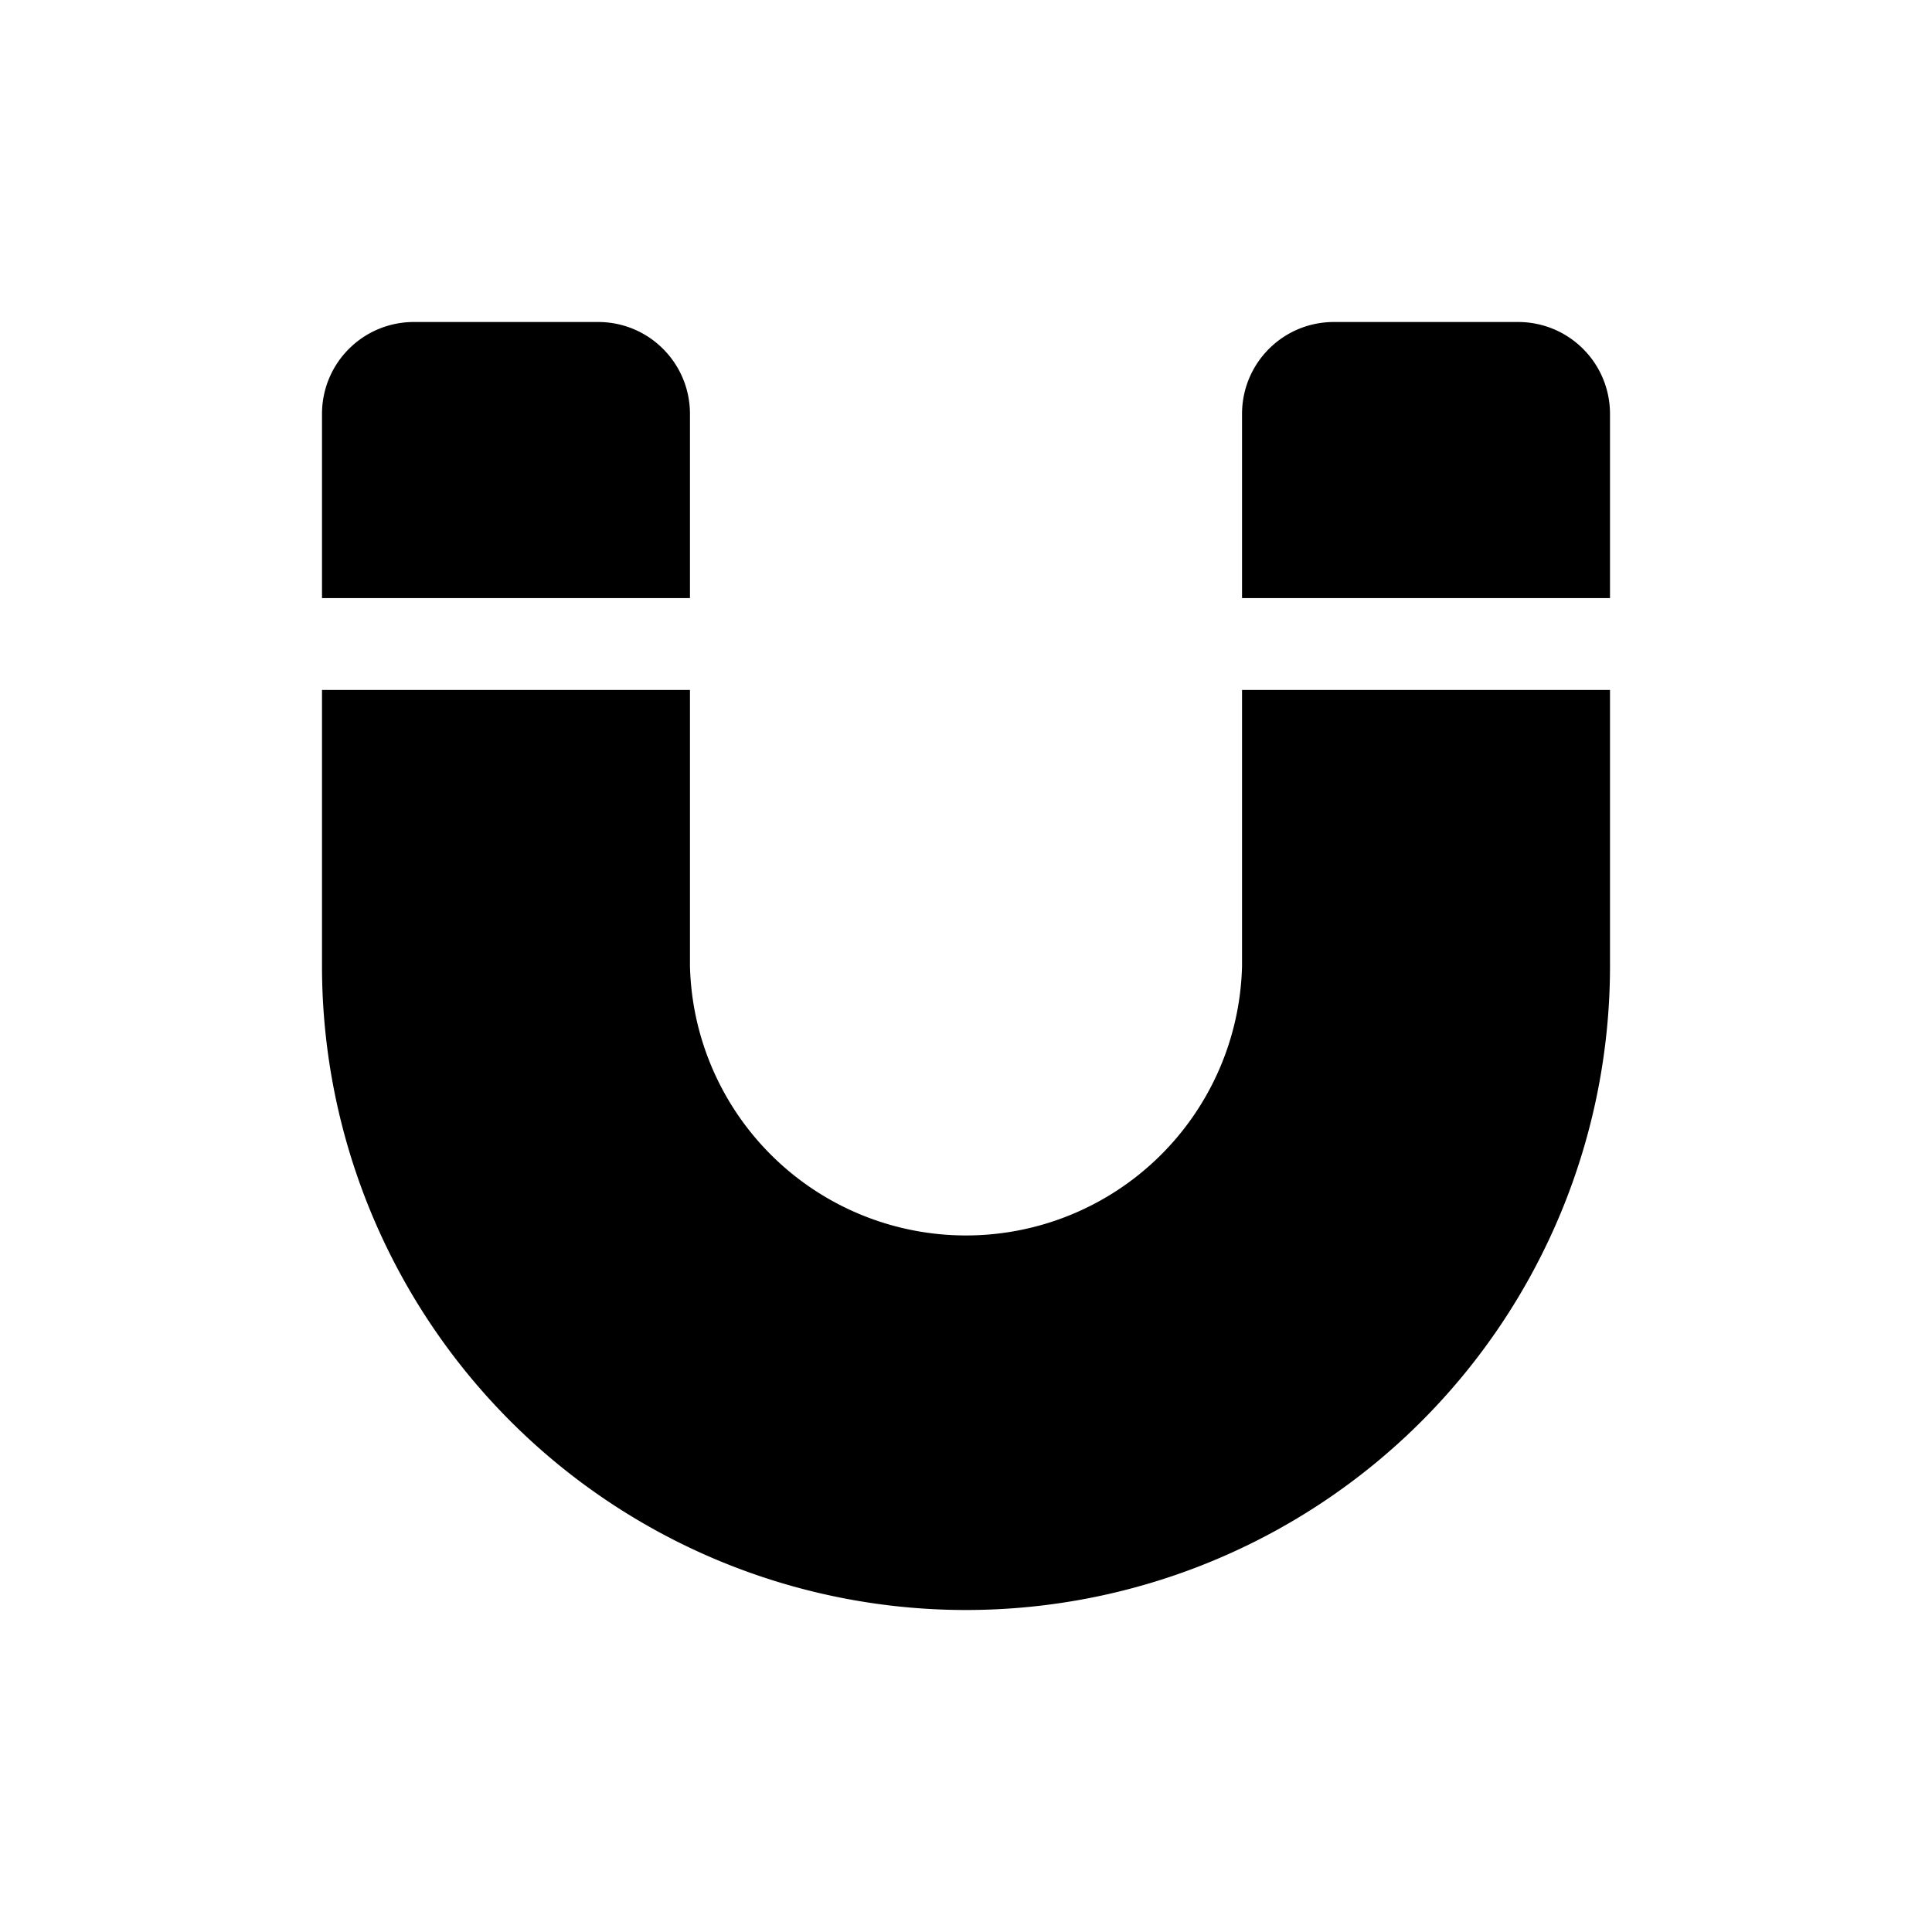 <svg xmlns="http://www.w3.org/2000/svg" width="24" height="24"><path d="M4 8.571V12a8 8 0 0 0 16 0V8.571h-4.571V12a3.43 3.43 0 0 1-6.858 0V8.571H4ZM4 7.43h4.571V5.143C8.571 4.51 8.061 4 7.43 4H5.143C4.51 4 4 4.51 4 5.143v2.286Zm11.429 0H20V5.143C20 4.51 19.49 4 18.857 4h-2.286c-.632 0-1.142.51-1.142 1.143v2.286Z"/></svg>